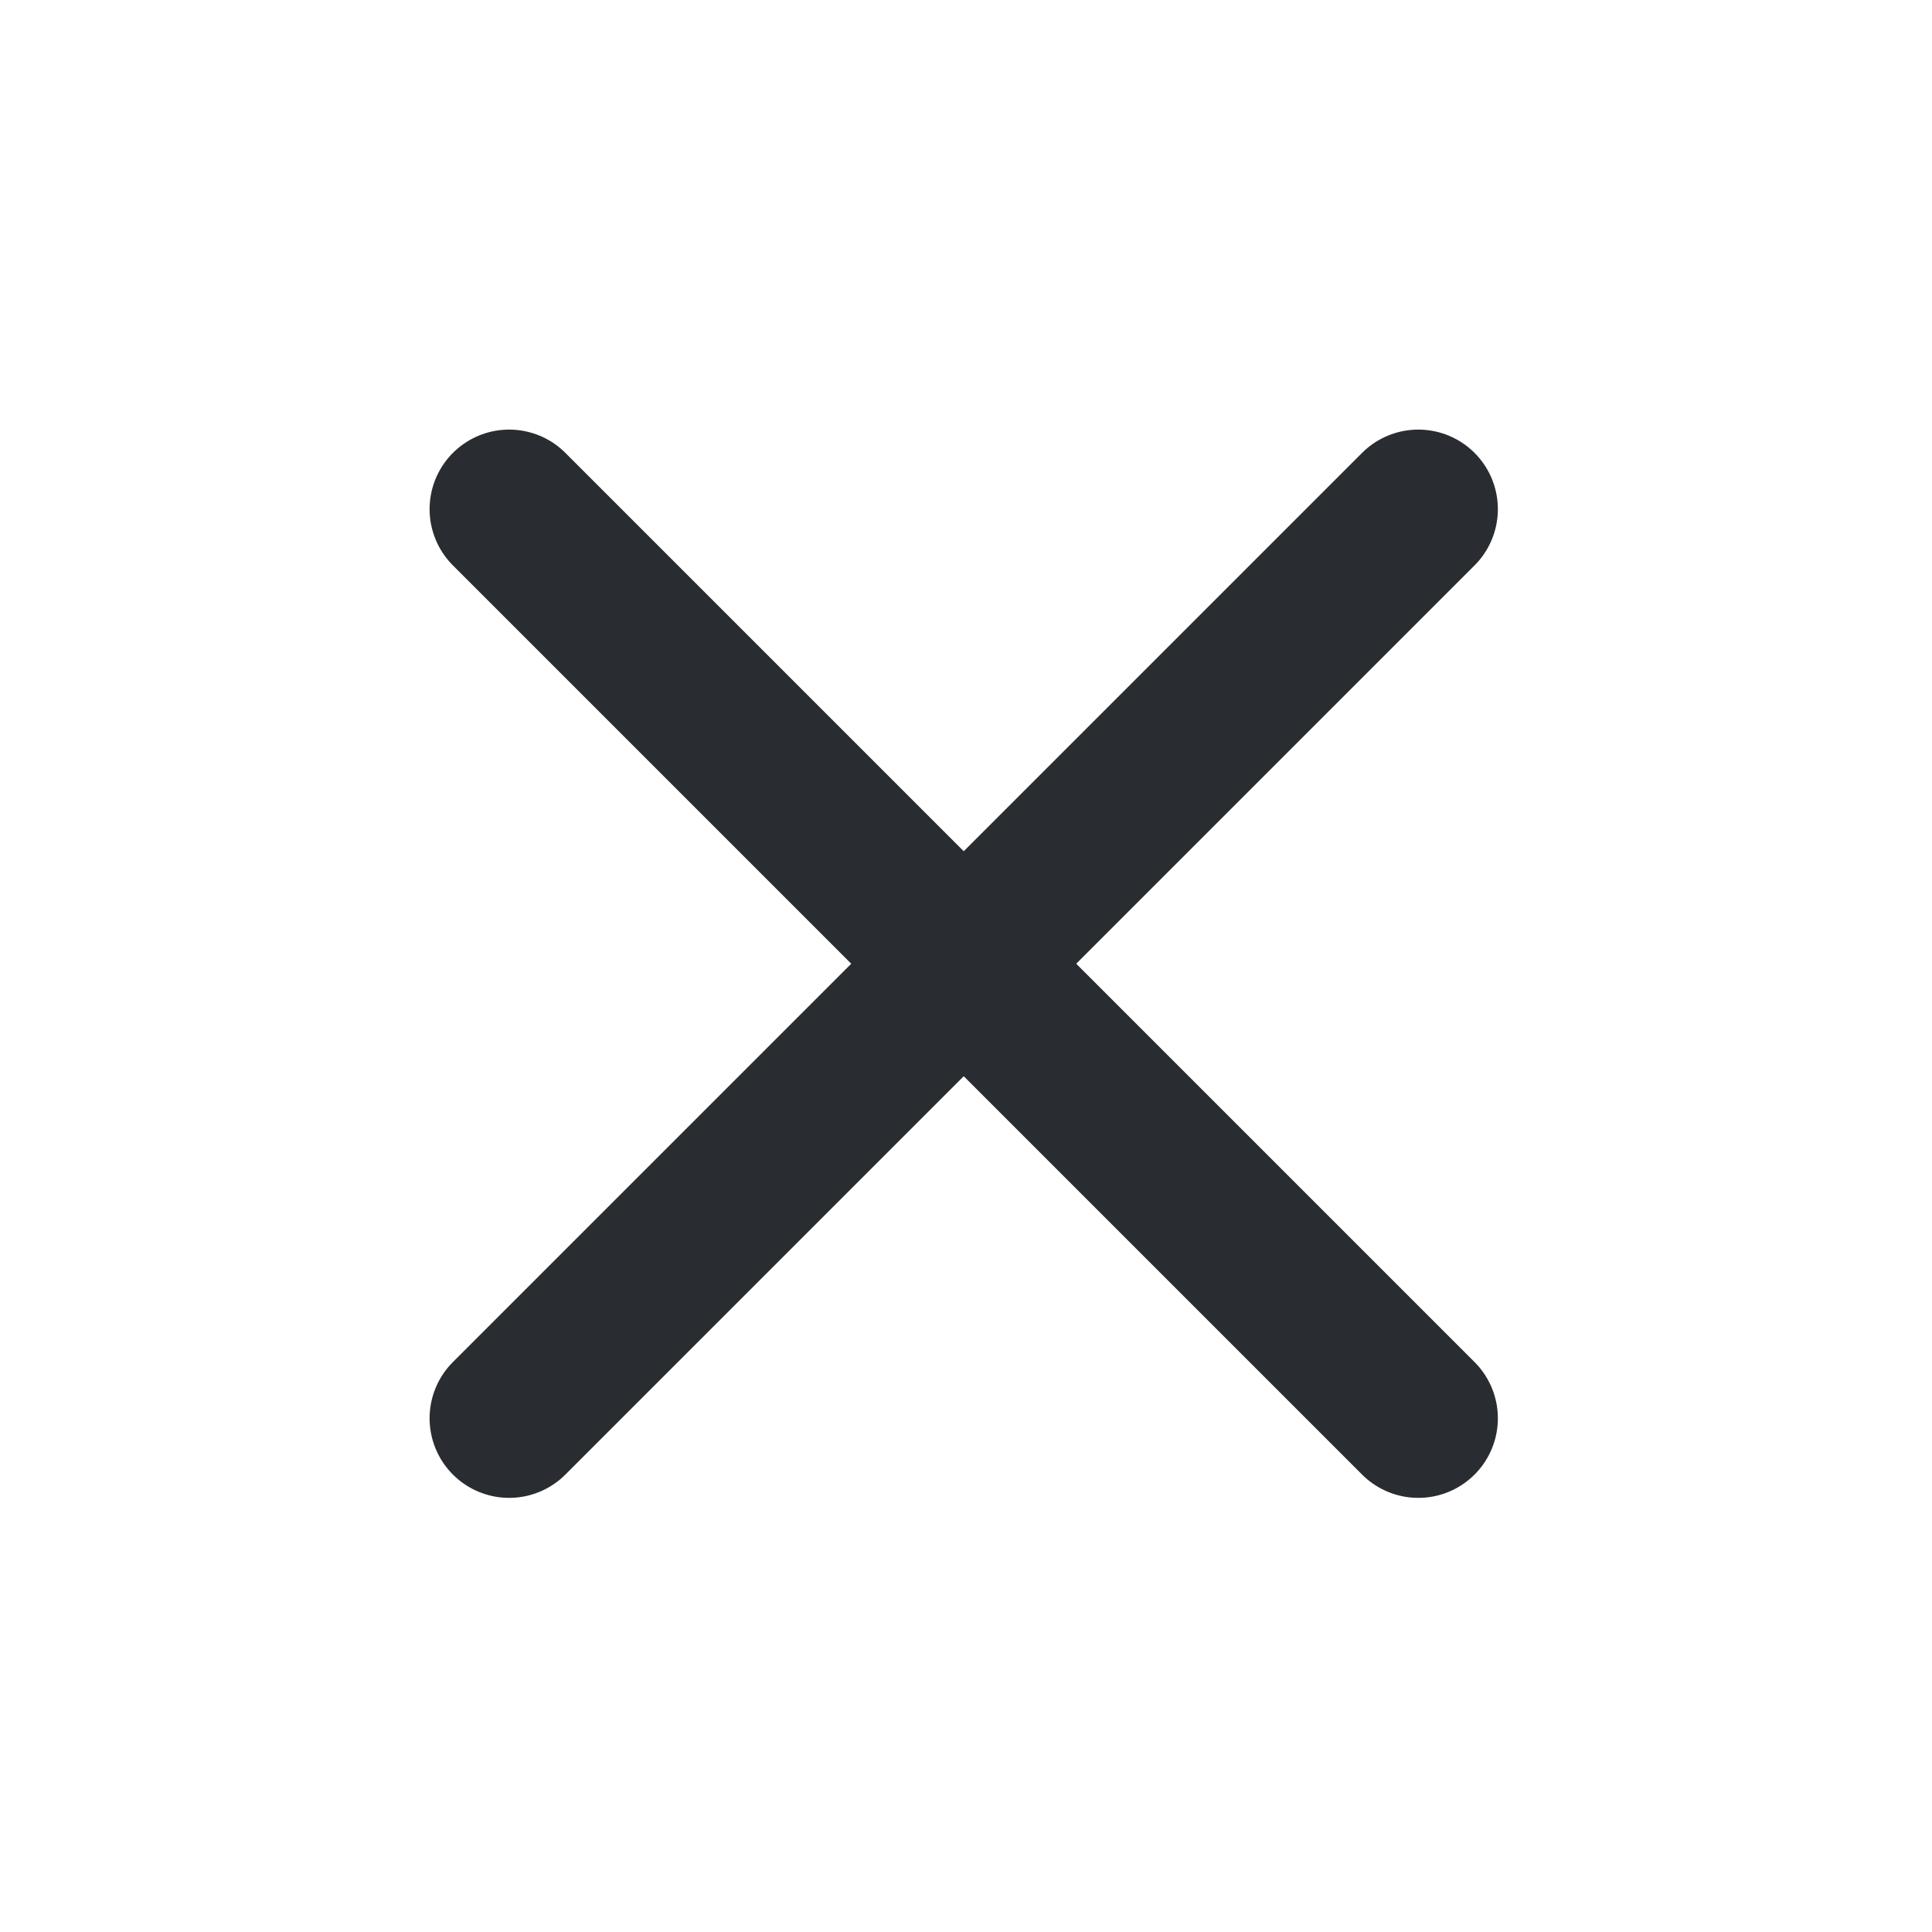 <?xml version="1.0" encoding="utf-8"?>
<!-- Generator: Adobe Illustrator 27.3.1, SVG Export Plug-In . SVG Version: 6.00 Build 0)  -->
<svg version="1.1" id="Layer_1" xmlns="http://www.w3.org/2000/svg" xmlns:xlink="http://www.w3.org/1999/xlink" x="0px" y="0px"
	 viewBox="0 0 85 85" style="enable-background:new 0 0 85 85;" xml:space="preserve">
<style type="text/css">
	.st0{fill:none;stroke:#292D32;stroke-width:7;stroke-linecap:round;stroke-linejoin:round;}
</style>
<path class="st0" d="M22.4,62.4l40-40"/>
<path class="st0" d="M62.4,62.4l-40-40"/>
</svg>
